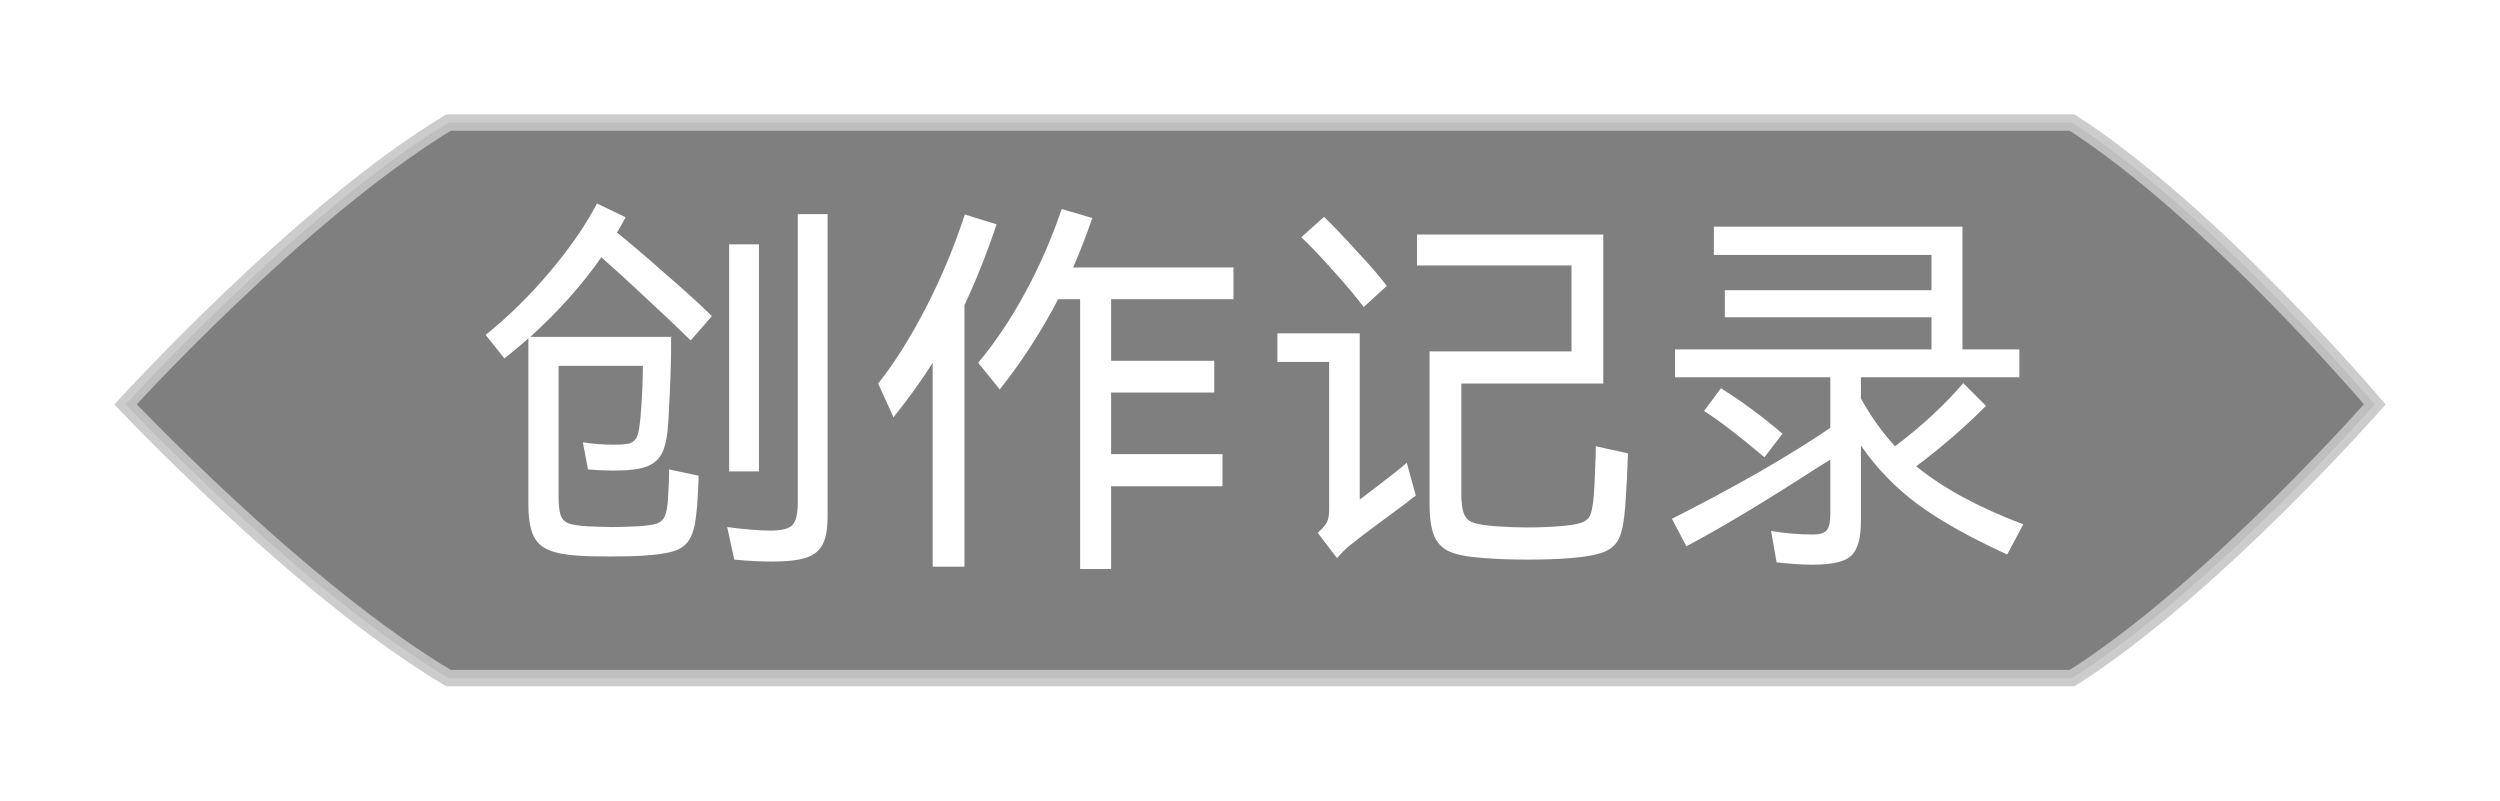 <svg width="153" height="49" viewBox="0 0 153 49" fill="none" xmlns="http://www.w3.org/2000/svg">
<path d="M27.311 42C17.985 36.495 7 24.754 7 24.754C7 24.754 17.903 12.661 27.311 7H126.959C135.893 12.72 146 24.754 146 24.754C146 24.754 135.81 36.438 126.959 42H27.311Z" fill="black" fill-opacity="0.5" stroke="white" stroke-opacity="0.2"/>
<g filter="url(#filter0_f_475_6951)">
<path d="M27.311 42C17.985 36.495 7 24.754 7 24.754C7 24.754 17.903 12.661 27.311 7H126.959C135.893 12.72 146 24.754 146 24.754C146 24.754 135.81 36.438 126.959 42H27.311Z" stroke="white" stroke-opacity="0.5" stroke-width="2"/>
</g>
<path d="M36.8 15.744C35.632 17.424 34.184 19.048 32.456 20.616H41.072C41.088 21.784 41.032 23.504 40.904 25.776C40.856 26.624 40.736 27.256 40.544 27.672C40.352 28.088 40.024 28.384 39.56 28.56C39.112 28.72 38.44 28.8 37.544 28.8C37.032 28.8 36.512 28.776 35.984 28.728L35.672 27.072C36.296 27.168 36.928 27.216 37.568 27.216C38.048 27.216 38.384 27.184 38.576 27.12C38.784 27.04 38.928 26.888 39.008 26.664C39.088 26.44 39.152 26.056 39.2 25.512C39.296 24.36 39.344 23.32 39.344 22.392H34.184V30.312C34.184 30.872 34.224 31.272 34.304 31.512C34.384 31.752 34.536 31.92 34.76 32.016C35 32.112 35.392 32.176 35.936 32.208C36.64 32.24 37.16 32.256 37.496 32.256C37.832 32.256 38.352 32.24 39.056 32.208C39.584 32.176 39.968 32.12 40.208 32.04C40.448 31.944 40.608 31.792 40.688 31.584C40.784 31.376 40.848 31.04 40.88 30.576C40.928 29.808 40.952 29.192 40.952 28.728L42.752 29.112C42.752 29.448 42.736 29.84 42.704 30.288C42.688 30.72 42.656 31.12 42.608 31.488C42.544 32.16 42.408 32.664 42.2 33C42.008 33.336 41.696 33.576 41.264 33.72C40.832 33.864 40.176 33.96 39.296 34.008C38.864 34.04 38.216 34.056 37.352 34.056C36.488 34.056 35.832 34.04 35.384 34.008C34.6 33.96 33.992 33.84 33.56 33.648C33.128 33.472 32.816 33.168 32.624 32.736C32.432 32.288 32.336 31.656 32.336 30.84V20.712C31.808 21.176 31.32 21.584 30.872 21.936L29.72 20.496C31.112 19.376 32.416 18.096 33.632 16.656C34.864 15.2 35.832 13.8 36.536 12.456L38.288 13.296C38.064 13.712 37.888 14.024 37.76 14.232C38.576 14.888 39.552 15.72 40.688 16.728C41.84 17.72 42.8 18.592 43.568 19.344L42.272 20.832C41.52 20.096 40.608 19.232 39.536 18.24C38.464 17.232 37.552 16.4 36.8 15.744ZM48.824 13.104H50.648V31.584C50.648 32.336 50.552 32.904 50.36 33.288C50.168 33.688 49.832 33.968 49.352 34.128C48.872 34.288 48.16 34.368 47.216 34.368C46.528 34.368 45.768 34.328 44.936 34.248L44.504 32.256C45.576 32.4 46.464 32.472 47.168 32.472C47.84 32.472 48.28 32.36 48.488 32.136C48.712 31.912 48.824 31.456 48.824 30.768V13.104ZM44.624 14.952H46.448V28.848H44.624V14.952ZM75.488 18.312H68V22.08H74.312V24.024H68V27.792H74.816V29.76H68V34.824H66.104V18.312H64.76C63.704 20.328 62.512 22.168 61.184 23.832L59.864 22.2C60.92 20.936 61.88 19.504 62.744 17.904C63.624 16.288 64.368 14.584 64.976 12.792L66.848 13.344C66.464 14.464 66.072 15.472 65.672 16.368H75.488V18.312ZM60.992 13.728C60.384 15.536 59.728 17.184 59.024 18.672V34.68H57.08V22.2C56.408 23.272 55.608 24.384 54.68 25.536L53.744 23.472C54.736 22.224 55.704 20.688 56.648 18.864C57.592 17.04 58.392 15.128 59.048 13.128L60.992 13.728ZM81.032 13.272C81.624 13.848 82.296 14.552 83.048 15.384C83.816 16.2 84.424 16.904 84.872 17.496L83.456 18.792C82.992 18.168 82.368 17.424 81.584 16.56C80.8 15.68 80.152 15 79.64 14.52L81.032 13.272ZM86.72 14.352H98.12V23.472H89.432V30.168C89.432 30.76 89.488 31.192 89.6 31.464C89.712 31.72 89.904 31.896 90.176 31.992C90.464 32.088 90.92 32.16 91.544 32.208C92.2 32.256 92.848 32.28 93.488 32.28C94.144 32.28 94.784 32.256 95.408 32.208C96.048 32.16 96.504 32.088 96.776 31.992C97.048 31.896 97.232 31.736 97.328 31.512C97.424 31.272 97.496 30.864 97.544 30.288C97.576 29.872 97.6 29.376 97.616 28.8C97.648 28.224 97.664 27.728 97.664 27.312L99.632 27.744C99.6 28.816 99.544 29.896 99.464 30.984C99.4 31.864 99.28 32.504 99.104 32.904C98.928 33.304 98.624 33.592 98.192 33.768C97.776 33.944 97.104 34.072 96.176 34.152C95.392 34.216 94.496 34.248 93.488 34.248C92.512 34.248 91.616 34.216 90.8 34.152C89.872 34.088 89.184 33.96 88.736 33.768C88.288 33.576 87.968 33.256 87.776 32.808C87.584 32.36 87.488 31.68 87.488 30.768V21.504H96.176V16.248H86.72V14.352ZM78.176 20.4H83.216V30.576C84.864 29.328 85.824 28.576 86.096 28.32L86.648 30.336C86.536 30.4 86.336 30.552 86.048 30.792C84.176 32.168 83.112 32.968 82.856 33.192C82.536 33.416 82.192 33.736 81.824 34.152L80.648 32.616C80.952 32.328 81.144 32.096 81.224 31.92C81.304 31.744 81.344 31.496 81.344 31.176V22.152H78.176V20.4ZM117.272 28.536C118.92 29.88 121.104 31.064 123.824 32.088L122.84 33.936C120.568 32.896 118.744 31.872 117.368 30.864C115.992 29.84 114.832 28.64 113.888 27.264V31.872C113.888 32.624 113.792 33.192 113.6 33.576C113.424 33.96 113.12 34.216 112.688 34.344C112.272 34.488 111.672 34.56 110.888 34.56C110.344 34.56 109.624 34.512 108.728 34.416L108.392 32.496C109.256 32.64 110.12 32.712 110.984 32.712C111.384 32.712 111.656 32.624 111.8 32.448C111.944 32.272 112.016 31.944 112.016 31.464V28.128L111.128 28.68C107.992 30.712 105.352 32.296 103.208 33.432L102.32 31.752C104.128 30.84 105.904 29.888 107.648 28.896C109.392 27.888 110.848 26.984 112.016 26.184V23.088H102.512V21.384H118.208V19.416H105.56V17.76H118.208V15.6H104.888V13.872H120.104V21.384H123.584V23.088H113.888V24.384C114.496 25.488 115.192 26.464 115.976 27.312C117.608 26.08 119 24.792 120.152 23.448L121.544 24.84C120.216 26.168 118.792 27.4 117.272 28.536ZM105.32 23.76C106.6 24.56 107.856 25.488 109.088 26.544L107.984 27.984C106.432 26.672 105.2 25.728 104.288 25.152L105.32 23.76Z" fill="white"/>
<defs>
<filter id="filter0_f_475_6951" x="0.342" y="0.7" width="152.274" height="47.6" filterUnits="userSpaceOnUse" color-interpolation-filters="sRGB">
<feFlood flood-opacity="0" result="BackgroundImageFix"/>
<feBlend mode="normal" in="SourceGraphic" in2="BackgroundImageFix" result="shape"/>
<feGaussianBlur stdDeviation="2.65" result="effect1_foregroundBlur_475_6951"/>
</filter>
</defs>
</svg>
